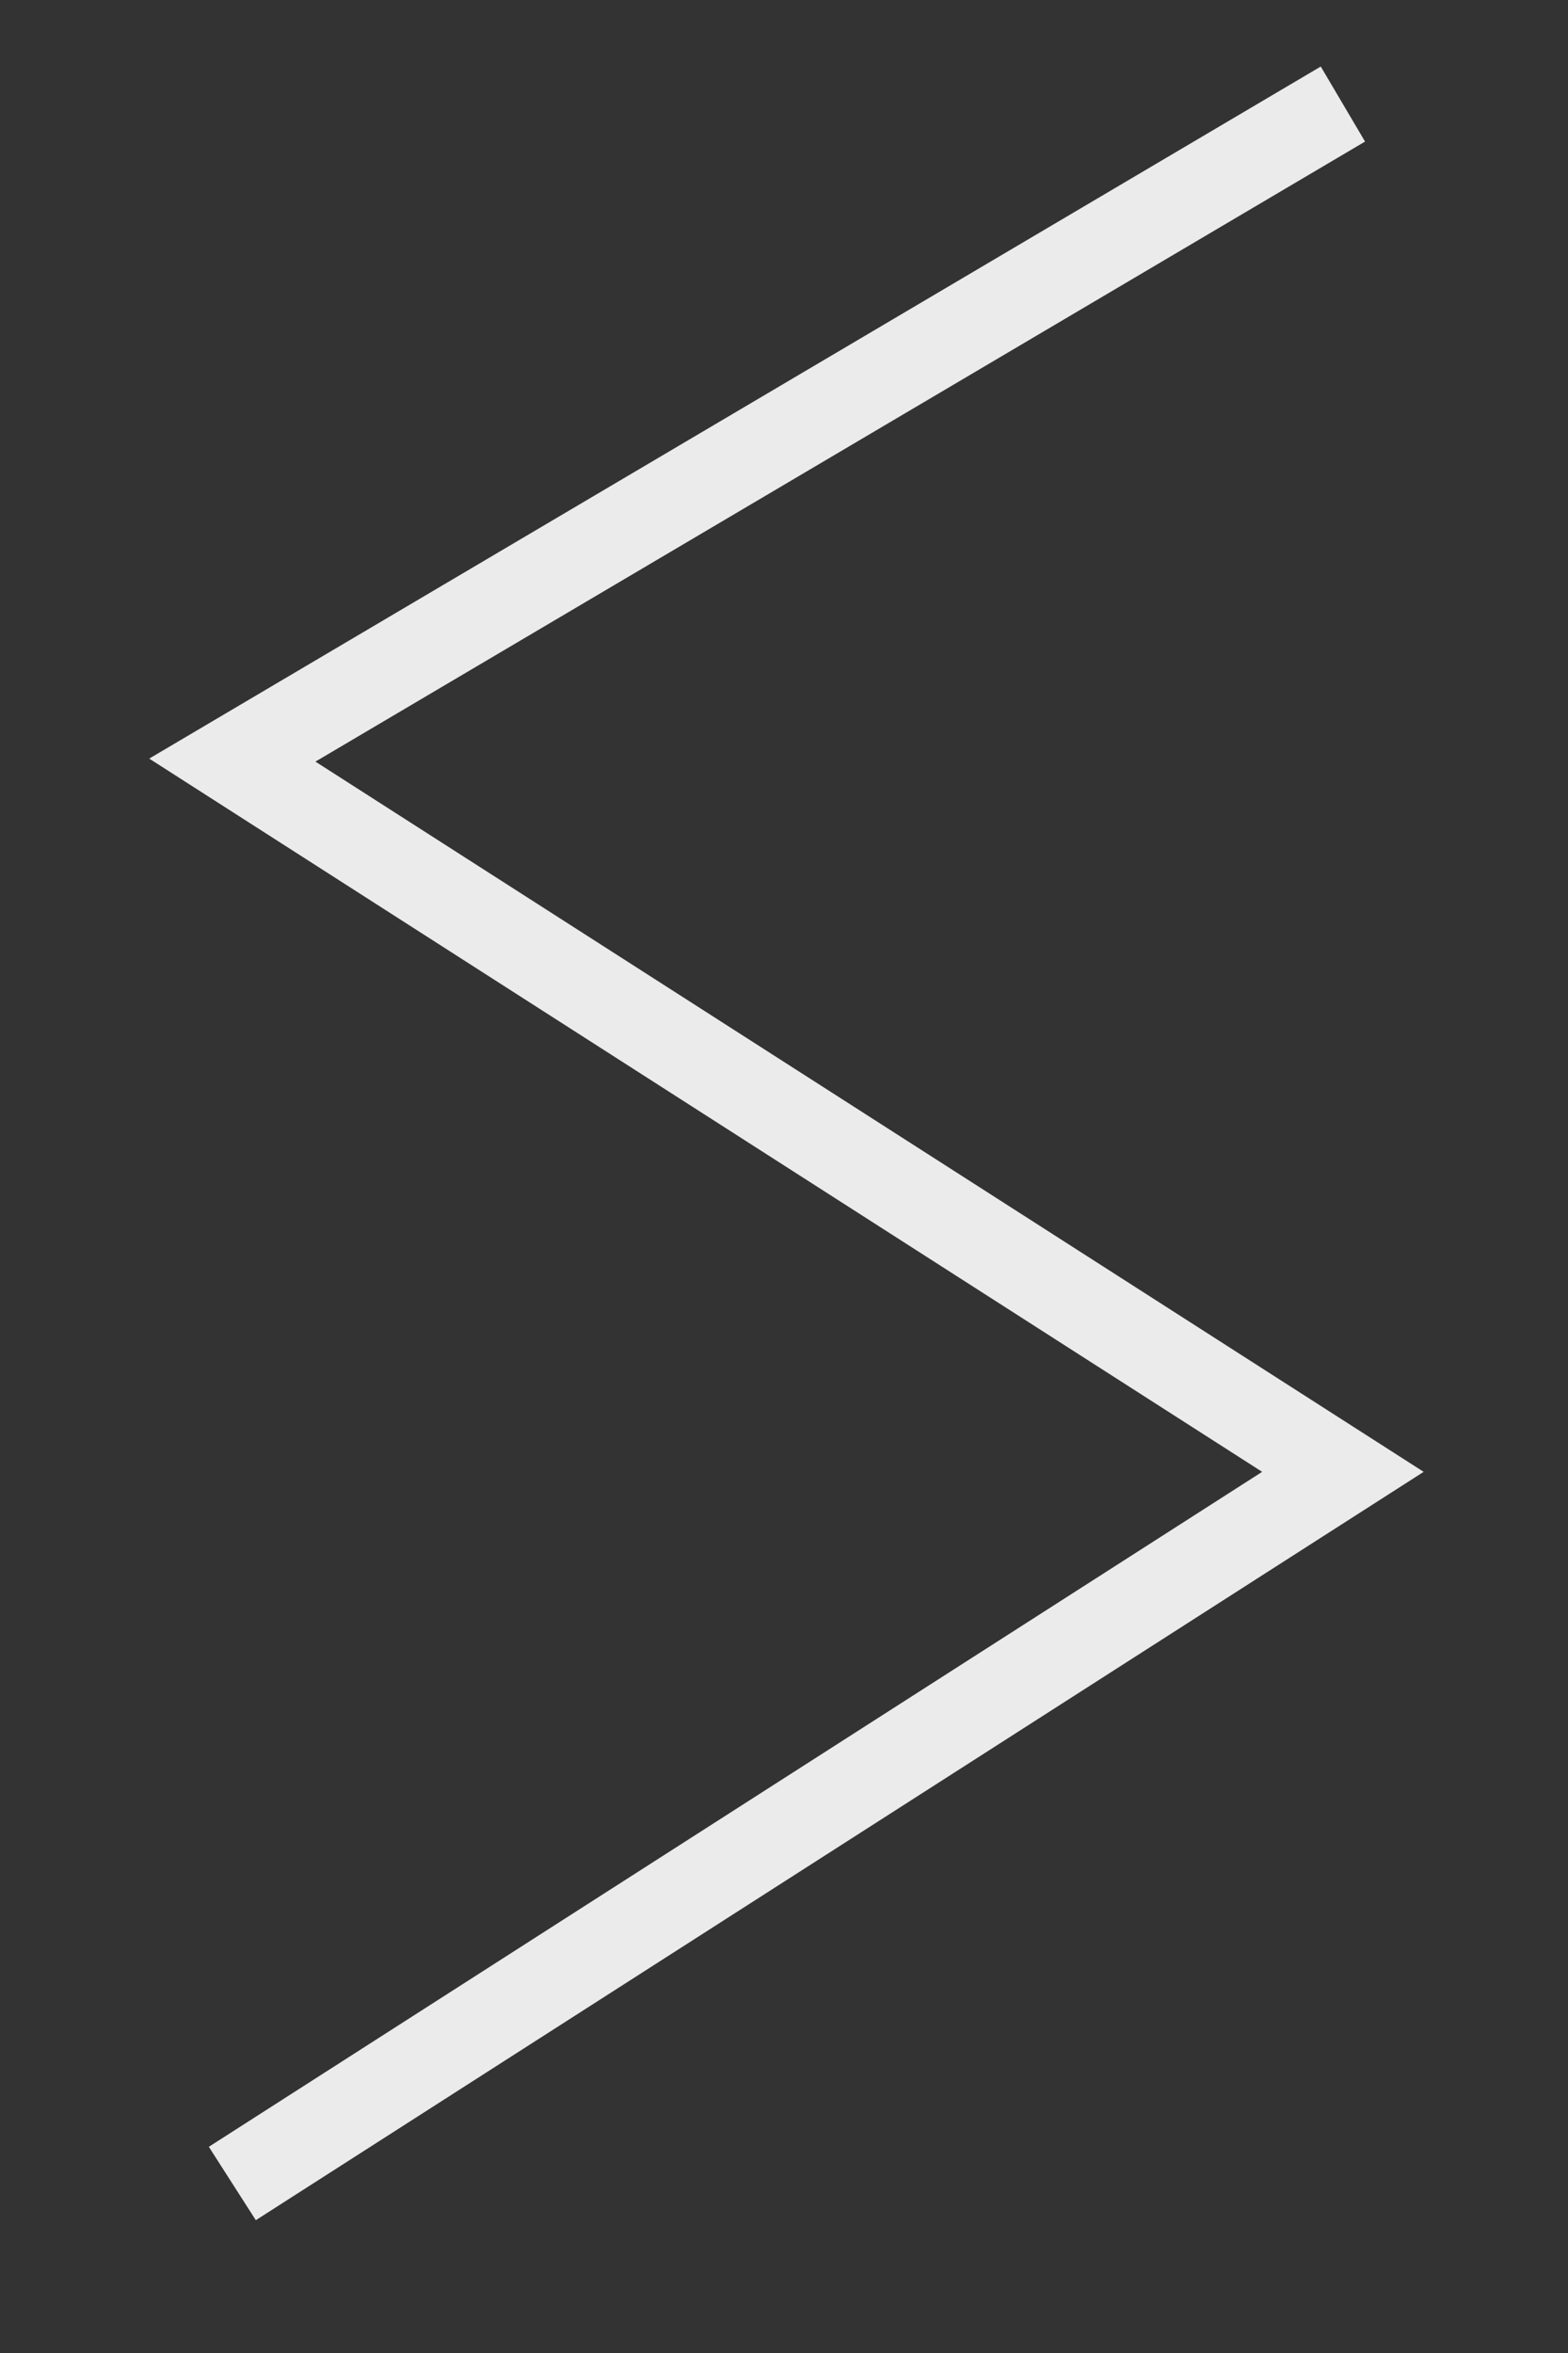 <svg width="18" height="27" viewBox="0 0 18 27" fill="none" xmlns="http://www.w3.org/2000/svg">
<rect x="0" y="0" width="18" height="27" fill="#333333" stroke="none"/>
<path d="M15.416 1.194L2.667 8.722L15.416 16.889L2.667 25.055" stroke="white" stroke-opacity="0.9" stroke-miterlimit="10"/>
</svg>
